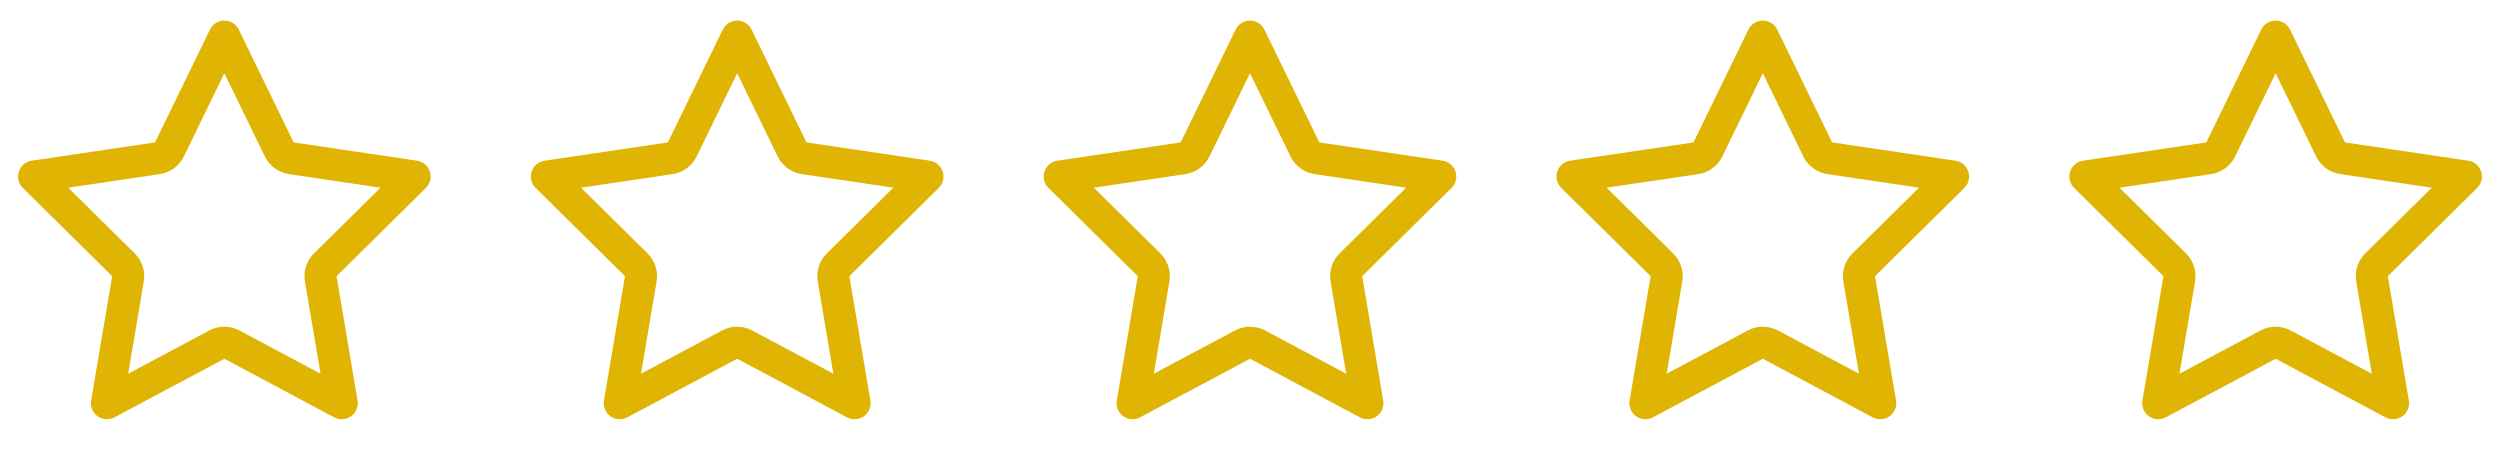 <svg width="117" height="21" viewBox="0 0 117 21" fill="none" xmlns="http://www.w3.org/2000/svg">
<path d="M85.07 6.993C85.178 7.216 85.39 7.37 85.635 7.407L91.404 8.262L87.223 12.392C87.049 12.563 86.97 12.809 87.01 13.05L87.995 18.87L82.853 16.128C82.632 16.01 82.368 16.01 82.147 16.128L77.005 18.87L77.99 13.05C78.03 12.809 77.951 12.563 77.777 12.392L73.596 8.262L79.365 7.407C79.61 7.37 79.822 7.216 79.93 6.993L82.5 1.714L85.07 6.993Z" stroke="#DFB402" stroke-width="1.5" stroke-linecap="round" stroke-linejoin="round"/>
<path d="M13.07 6.993C13.178 7.216 13.39 7.37 13.634 7.407L19.404 8.262L15.223 12.392C15.049 12.563 14.97 12.809 15.011 13.05L15.995 18.87L10.853 16.128C10.632 16.01 10.368 16.01 10.147 16.128L5.005 18.87L5.989 13.05C6.03 12.809 5.951 12.563 5.777 12.392L1.596 8.262L7.365 7.407C7.61 7.37 7.822 7.216 7.93 6.993L10.5 1.714L13.07 6.993Z" stroke="#DFB402" stroke-width="1.5" stroke-linecap="round" stroke-linejoin="round"/>
<path d="M37.07 6.993C37.178 7.216 37.39 7.37 37.635 7.407L43.404 8.262L39.223 12.392C39.049 12.563 38.97 12.809 39.011 13.05L39.995 18.87L34.853 16.128C34.632 16.01 34.368 16.01 34.147 16.128L29.005 18.87L29.989 13.05C30.03 12.809 29.951 12.563 29.777 12.392L25.596 8.262L31.366 7.407C31.61 7.37 31.822 7.216 31.93 6.993L34.5 1.714L37.07 6.993Z" stroke="#DFB402" stroke-width="1.5" stroke-linecap="round" stroke-linejoin="round"/>
<path d="M61.07 6.993C61.178 7.216 61.39 7.37 61.635 7.407L67.404 8.262L63.223 12.392C63.049 12.563 62.97 12.809 63.011 13.05L63.995 18.87L58.853 16.128C58.632 16.01 58.368 16.01 58.147 16.128L53.005 18.87L53.989 13.05C54.03 12.809 53.951 12.563 53.777 12.392L49.596 8.262L55.365 7.407C55.61 7.37 55.822 7.216 55.93 6.993L58.5 1.714L61.07 6.993Z" stroke="#DFB402" stroke-width="1.5" stroke-linecap="round" stroke-linejoin="round"/>
<path d="M109.07 6.993C109.179 7.216 109.39 7.37 109.635 7.407L115.404 8.262L111.223 12.392C111.049 12.563 110.97 12.809 111.011 13.05L111.995 18.87L106.853 16.128C106.632 16.01 106.368 16.01 106.147 16.128L101.005 18.87L101.989 13.05C102.03 12.809 101.951 12.563 101.777 12.392L97.596 8.262L103.365 7.407C103.61 7.37 103.821 7.216 103.93 6.993L106.5 1.714L109.07 6.993Z" stroke="#DFB402" stroke-width="1.5" stroke-linecap="round" stroke-linejoin="round"/>
</svg>
